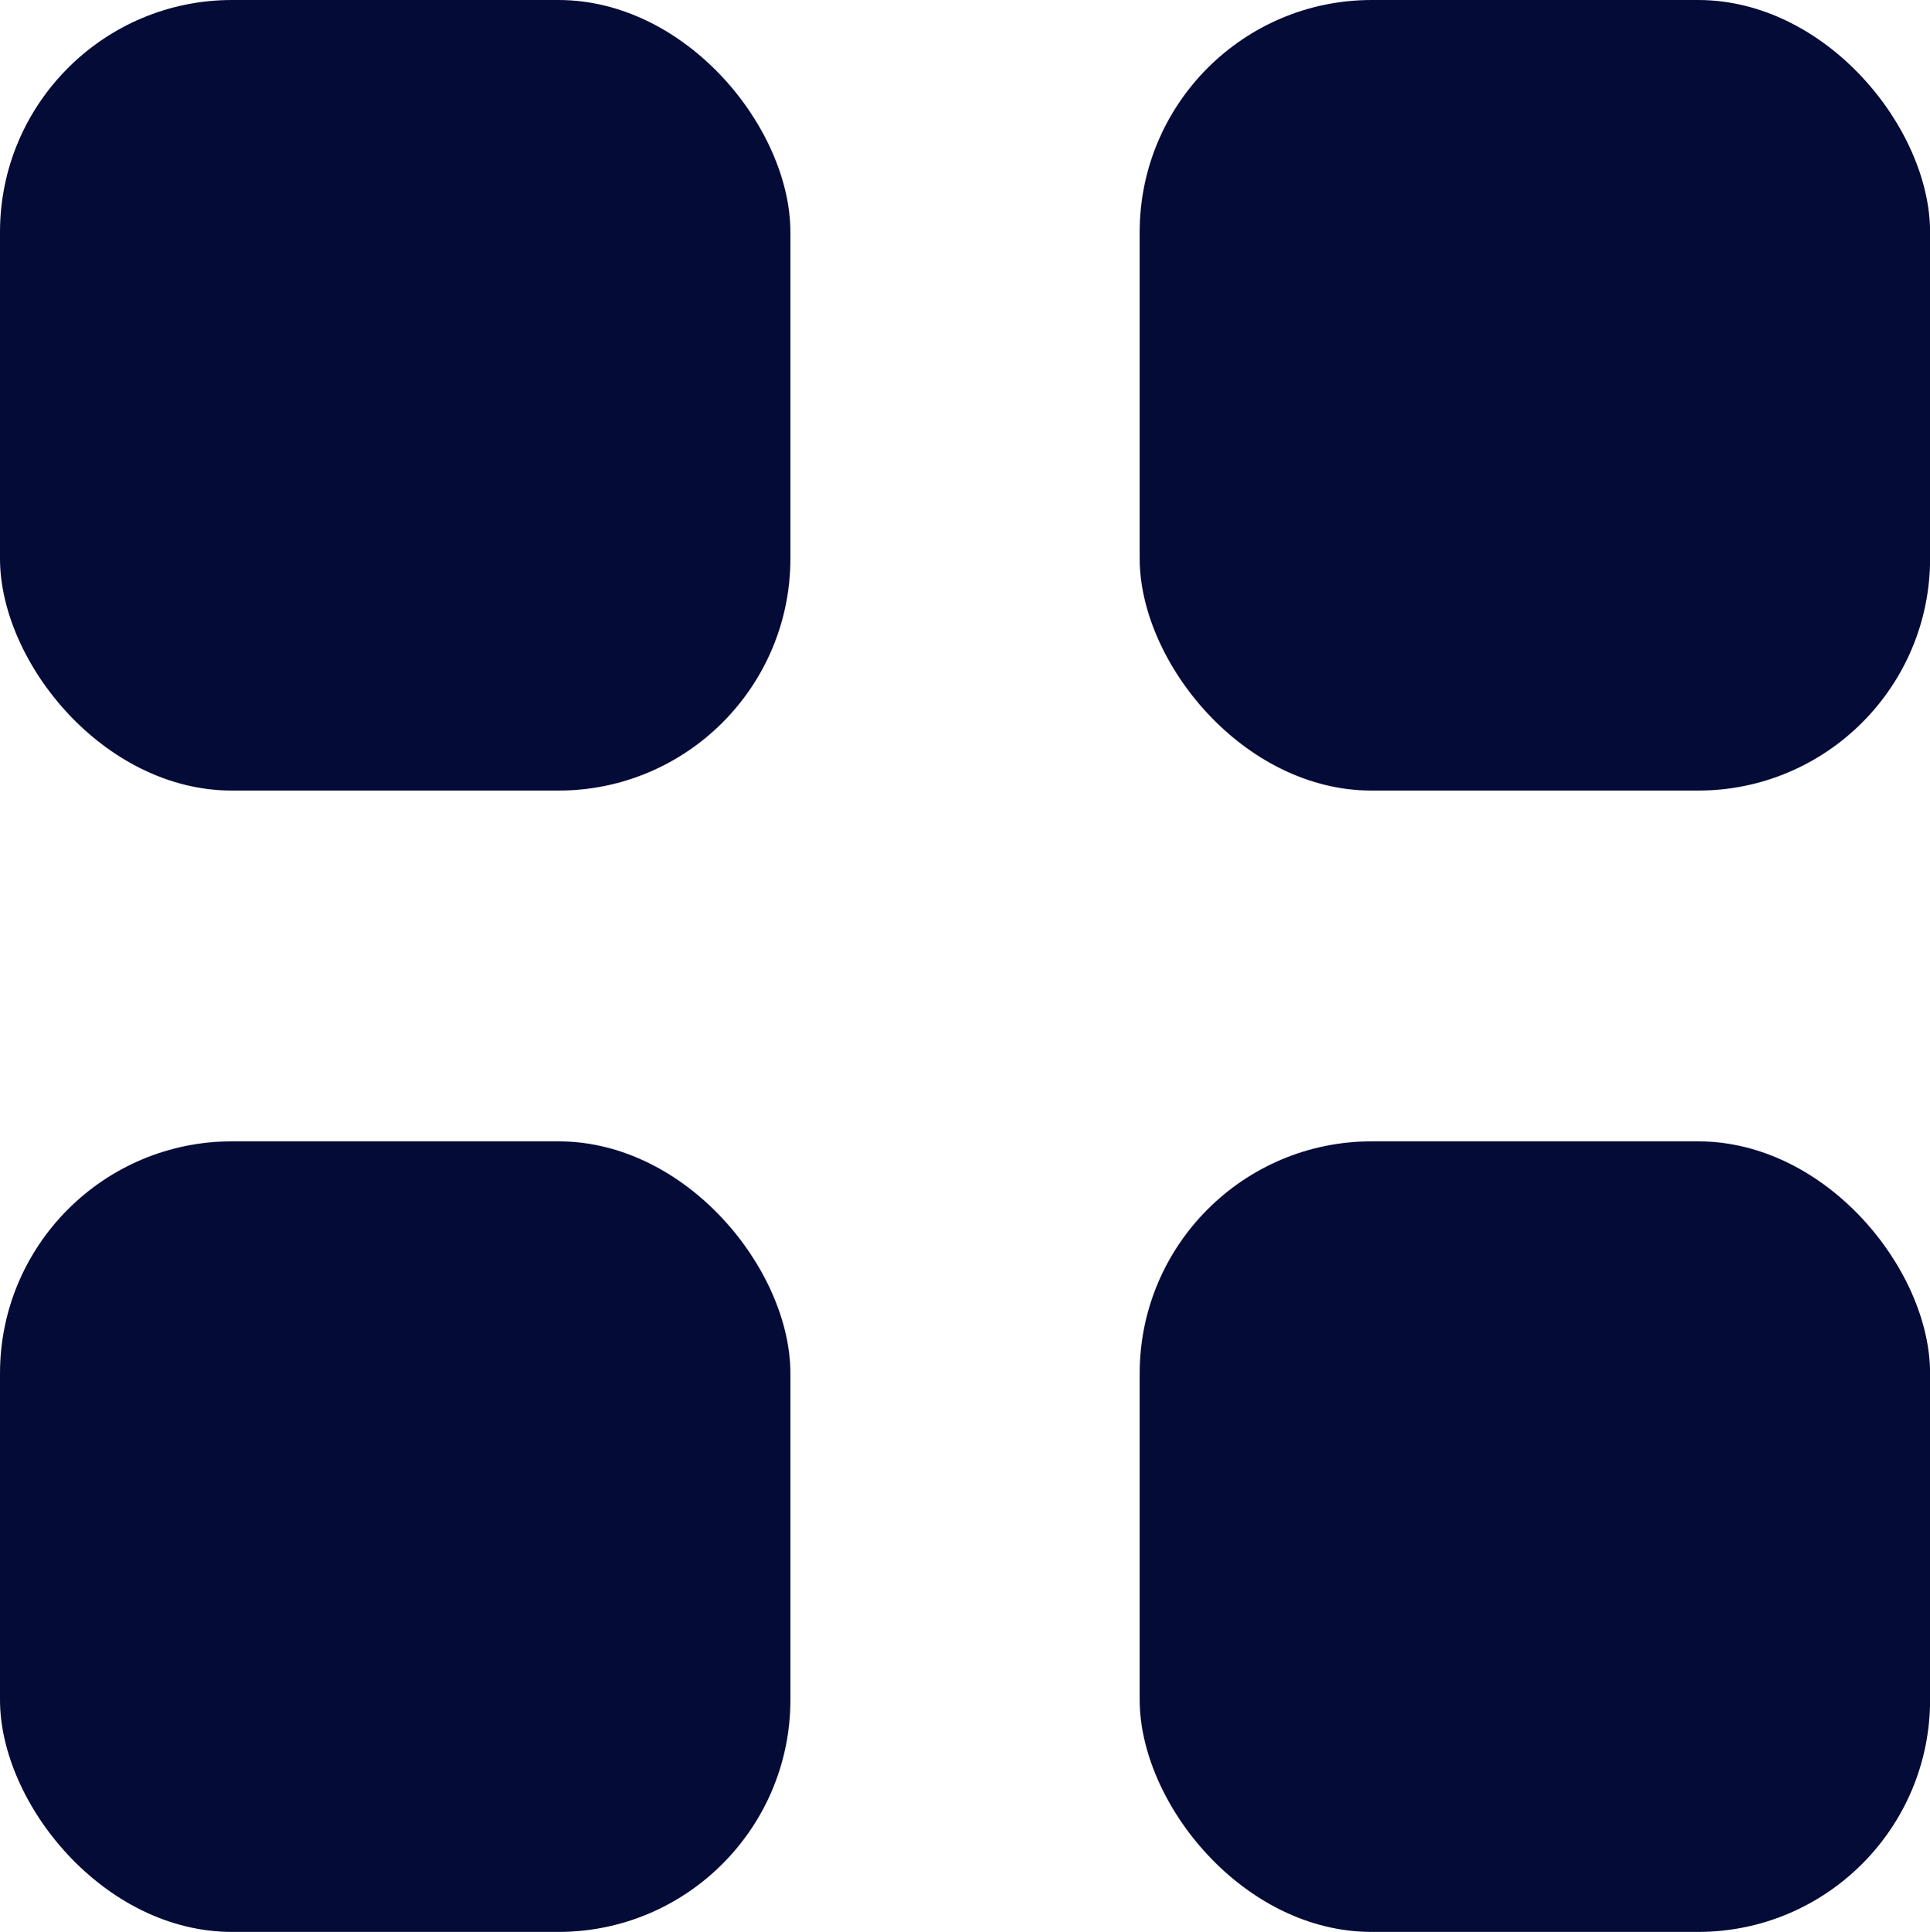 <svg xmlns="http://www.w3.org/2000/svg" width="23.763" height="23.781" viewBox="0 0 23.763 23.781"><rect width="9.732" height="9.732" rx="2.857" fill="#040b37"/><rect width="9.732" height="9.732" rx="2.857" transform="translate(14.032)" fill="#040b37"/><rect width="9.732" height="9.732" rx="2.857" transform="translate(0 14.049)" fill="#040b37"/><rect width="9.732" height="9.732" rx="2.857" transform="translate(14.032 14.049)" fill="#040b37"/></svg>